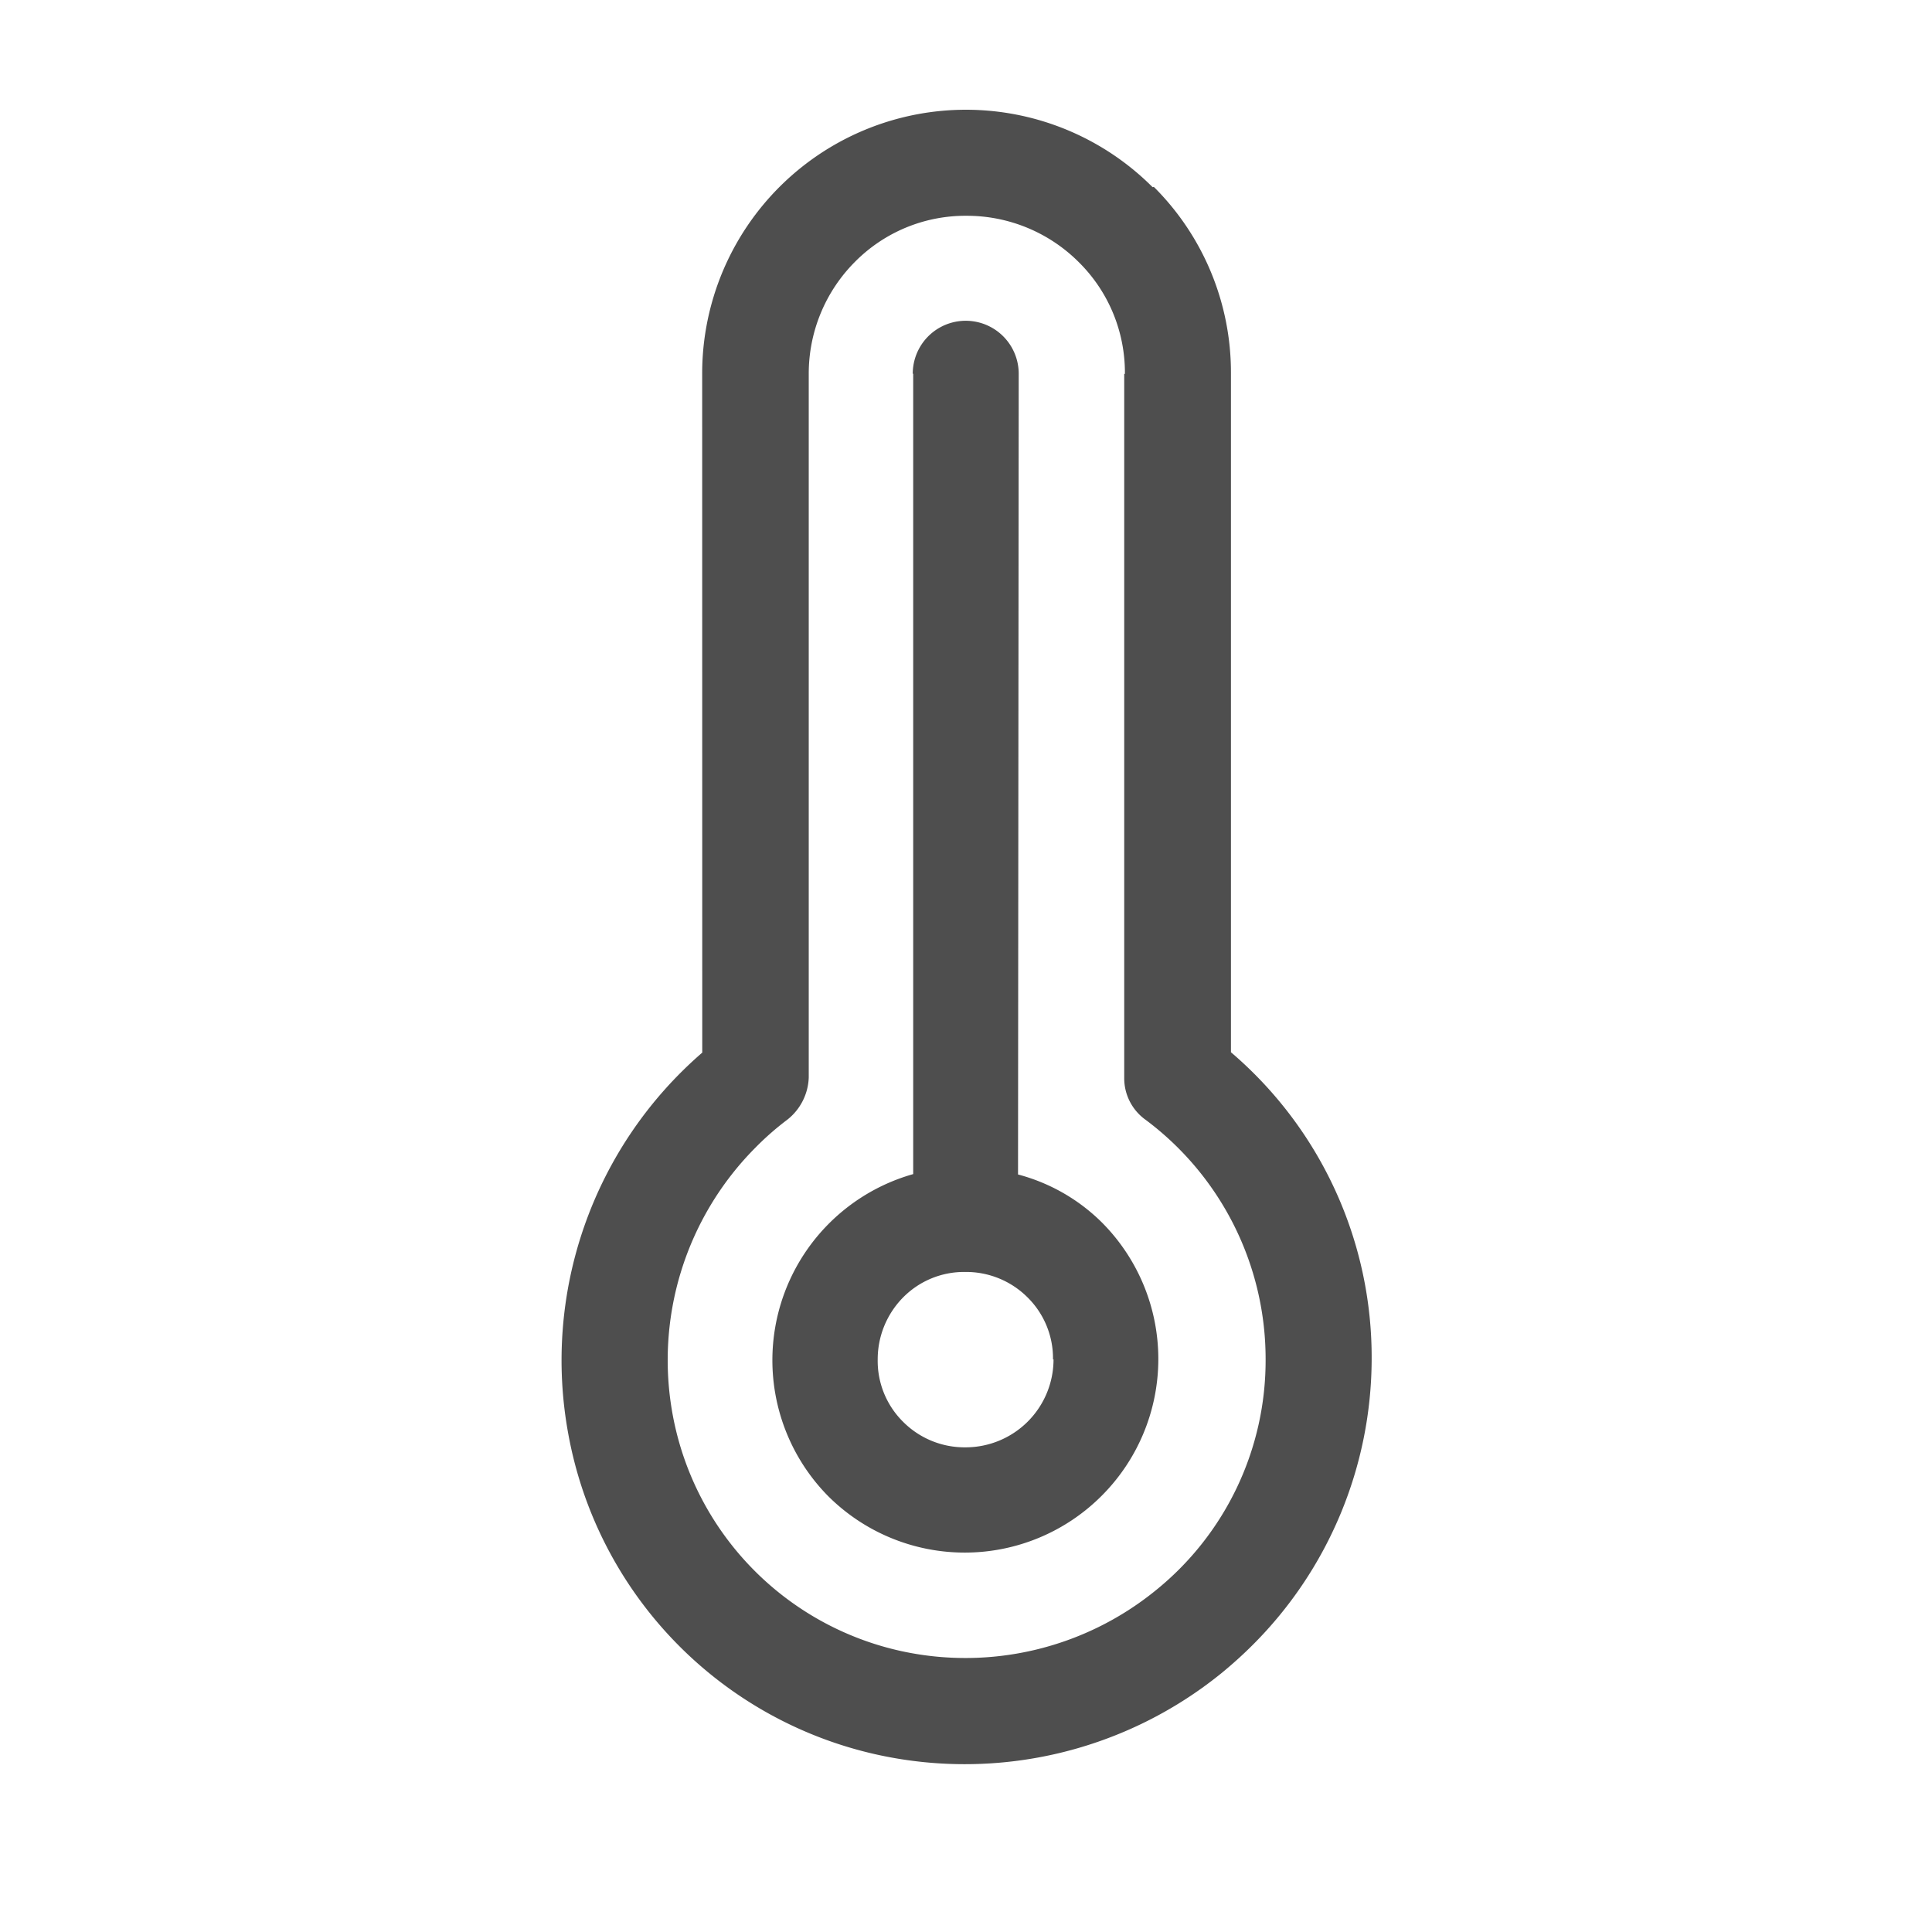 <svg xmlns="http://www.w3.org/2000/svg" width="18.049" height="18.049" viewBox="0 0 18.049 18.049">
  <g id="q" transform="translate(0 9.029) rotate(-45)">
    <g id="Group_3" data-name="Group 3">
      <path id="Path_17" data-name="Path 17" d="M12.762,2.466A2.464,2.464,0,0,0,8.554.723L4.07,5.208A3.8,3.8,0,0,0,.664,6.845,3.756,3.756,0,0,0,.6,11.02,3.807,3.807,0,0,0,3.4,12.737q.2.02.395.02a3.784,3.784,0,0,0,2.67-1.1,3.746,3.746,0,0,0,1.1-2.959l4.484-4.484a2.447,2.447,0,0,0,.723-1.742Zm-1.42,1.045L6.693,8.16a.477.477,0,0,0-.138.421,2.788,2.788,0,0,1-.789,2.374,2.76,2.76,0,0,1-2.262.8,2.817,2.817,0,0,1-2.071-1.276A2.775,2.775,0,0,1,1.479,7.41,2.814,2.814,0,0,1,3.794,6.187a2.651,2.651,0,0,1,.395.026.524.524,0,0,0,.421-.138L9.258,1.427A1.478,1.478,0,0,1,10.3.993a1.451,1.451,0,0,1,1.045.434,1.478,1.478,0,0,1,.434,1.045,1.451,1.451,0,0,1-.434,1.045Z" fill="#4e4e4e"/>
      <path id="Path_18" data-name="Path 18" d="M7.976.143,2.689,5.43A1.807,1.807,0,0,0,0,7,1.807,1.807,0,0,0,1.808,8.8,1.807,1.807,0,0,0,3.616,7a1.743,1.743,0,0,0-.237-.875L8.673.84a.493.493,0,1,0-.7-.7ZM2.393,7.58a.822.822,0,0,1-1.164,0A.811.811,0,0,1,.986,7a.8.8,0,0,1,.243-.579.823.823,0,0,1,.579-.243.8.8,0,0,1,.579.243A.811.811,0,0,1,2.63,7a.8.8,0,0,1-.243.579Z" transform="translate(1.972 1.974)" fill="#4e4e4e"/>
    </g>
  </g>
</svg>
